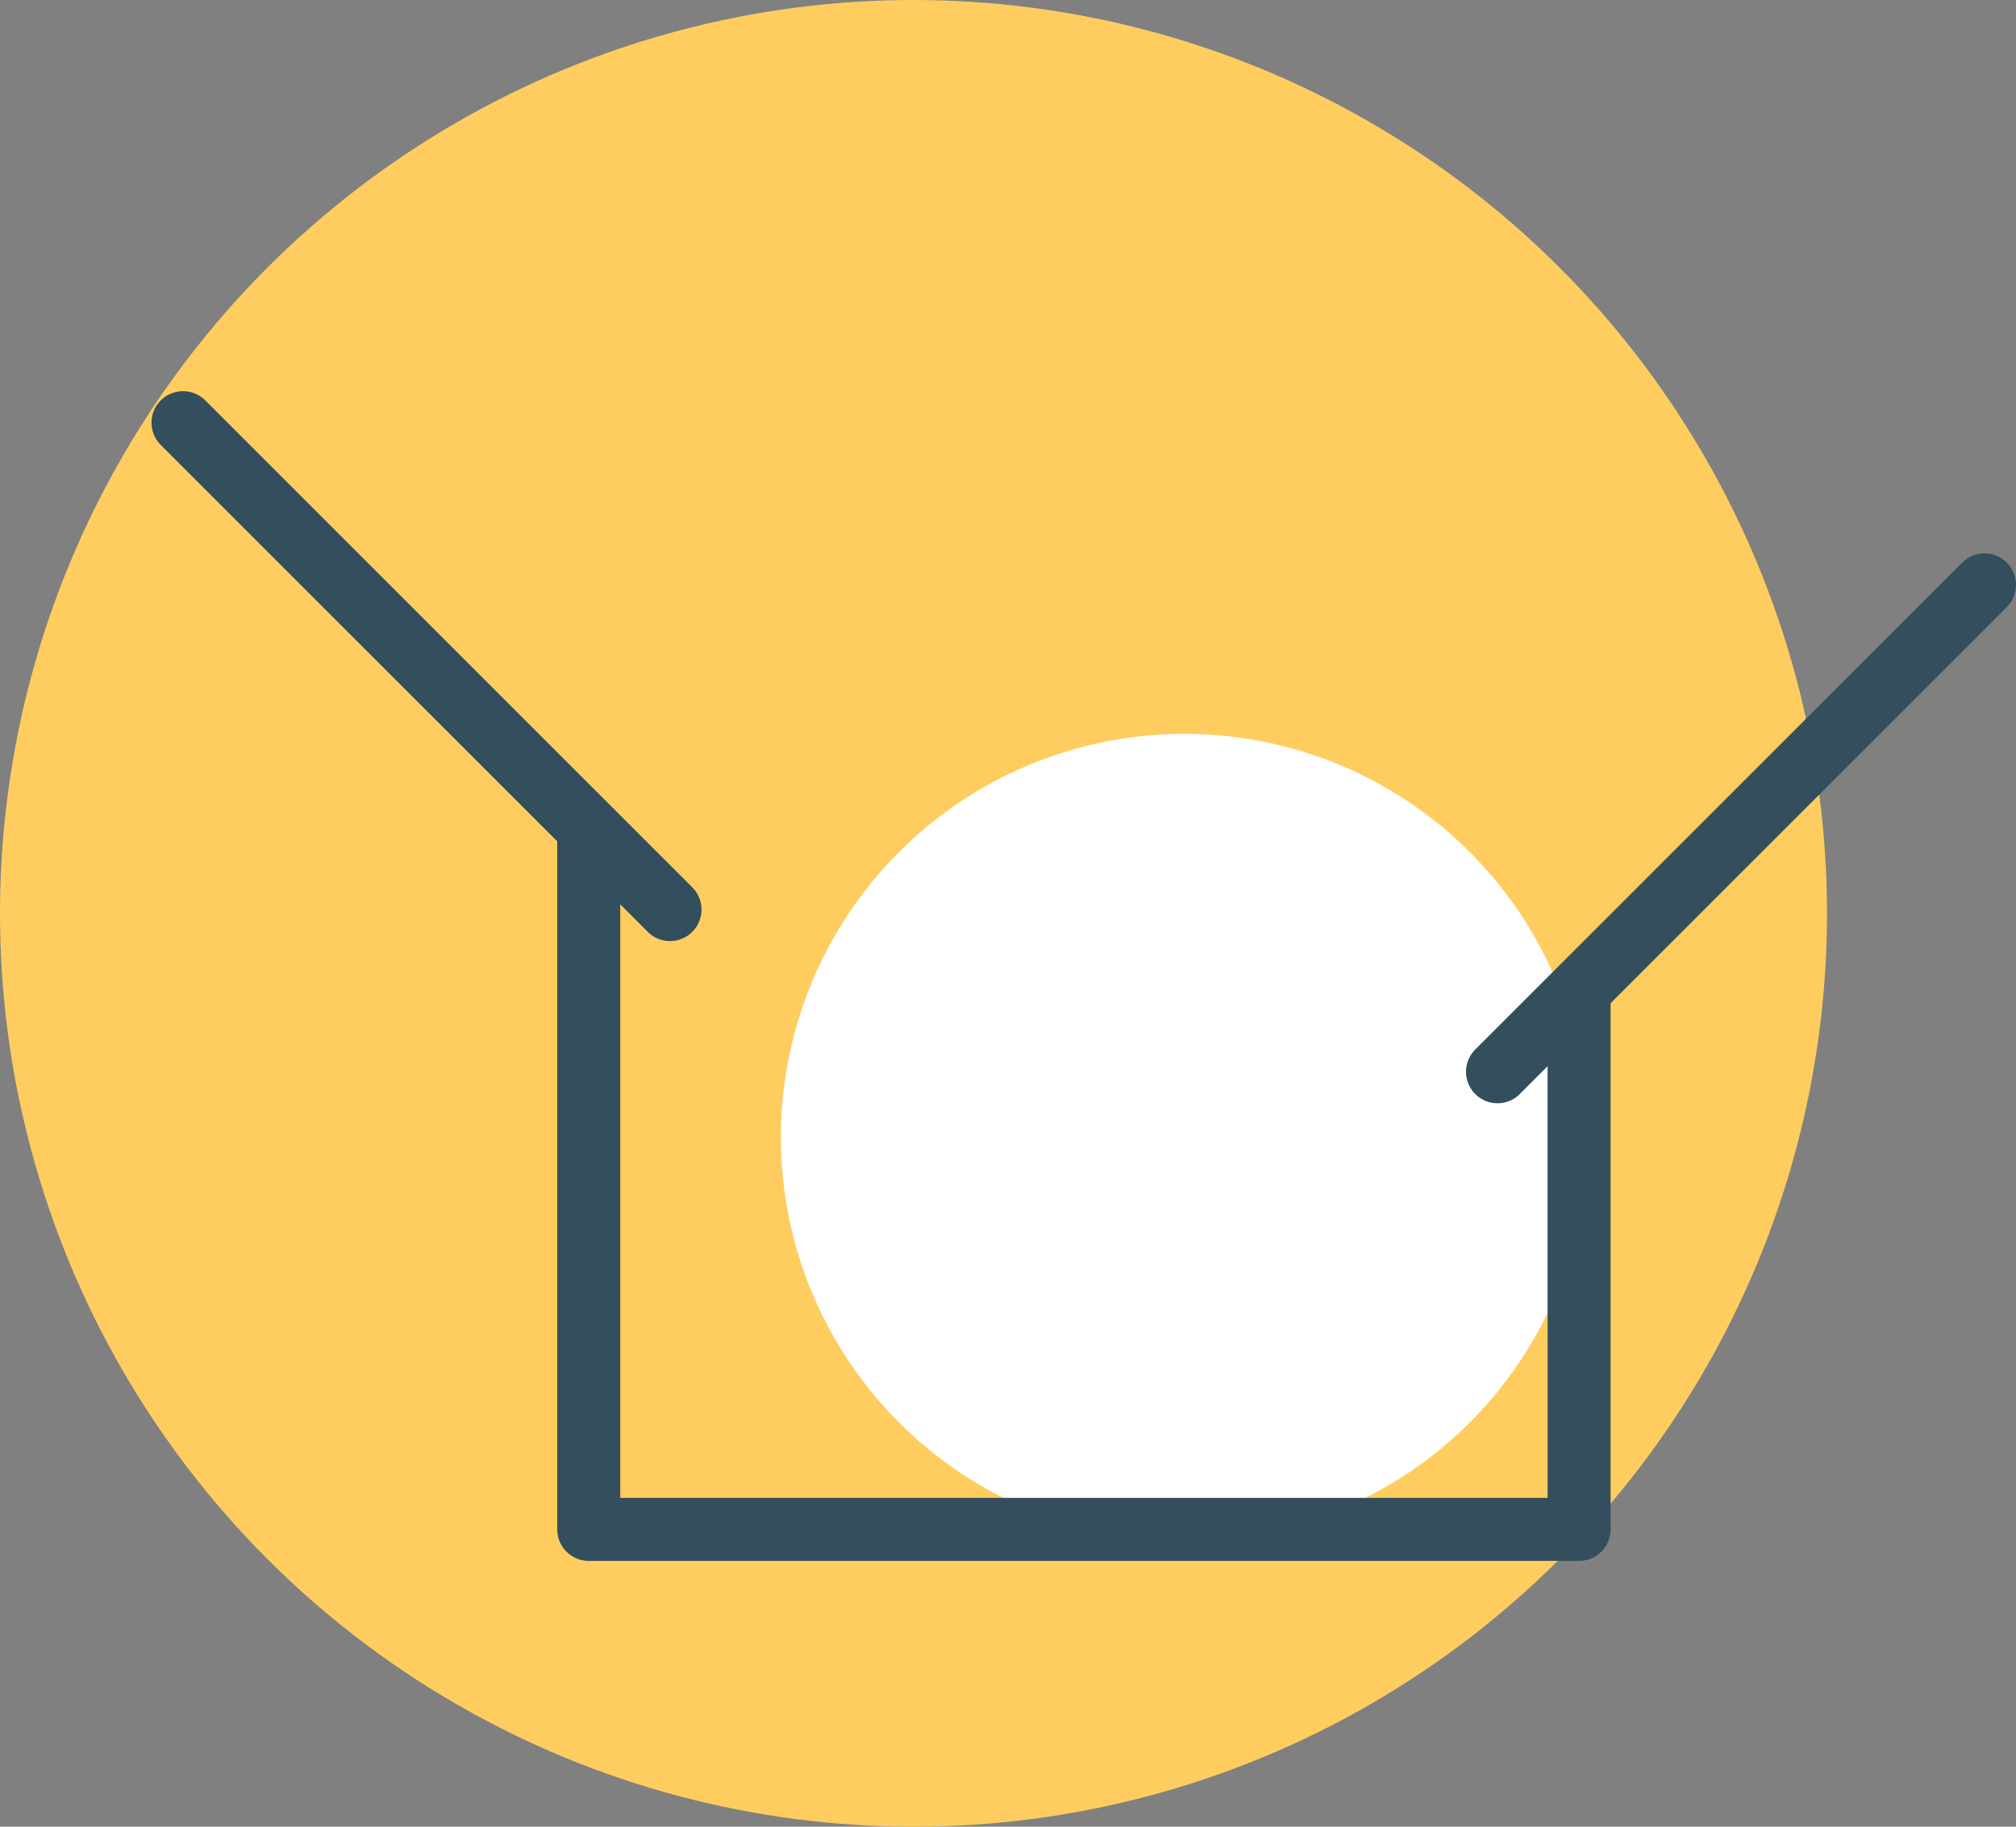 <svg id="Layer_1" data-name="Layer 1" xmlns="http://www.w3.org/2000/svg" viewBox="0 0 64 58"><rect x="0" y="0" width="64" height="58" fill="#808080" stroke="none"/><defs><style>.cls-1{fill:#ffcd5f;}.cls-2{fill:#fff;}.cls-3,.cls-4{fill:none;stroke:#334e5c;stroke-width:2px;}.cls-3{stroke-linecap:round;stroke-miterlimit:10;}.cls-4{stroke-linejoin:round;}</style></defs><title>GreenStreetIcon</title><circle class="cls-1" cx="29" cy="29" r="29"/><circle class="cls-2" cx="37.6" cy="36.11" r="12.81"/><line class="cls-3" x1="5.81" y1="13.42" x2="21.27" y2="28.88"/><line class="cls-3" x1="63" y1="18.57" x2="47.54" y2="34.03"/><polyline class="cls-4" points="50.13 31.44 50.13 48.56 34.41 48.56 18.69 48.56 18.69 26.3"/></svg>